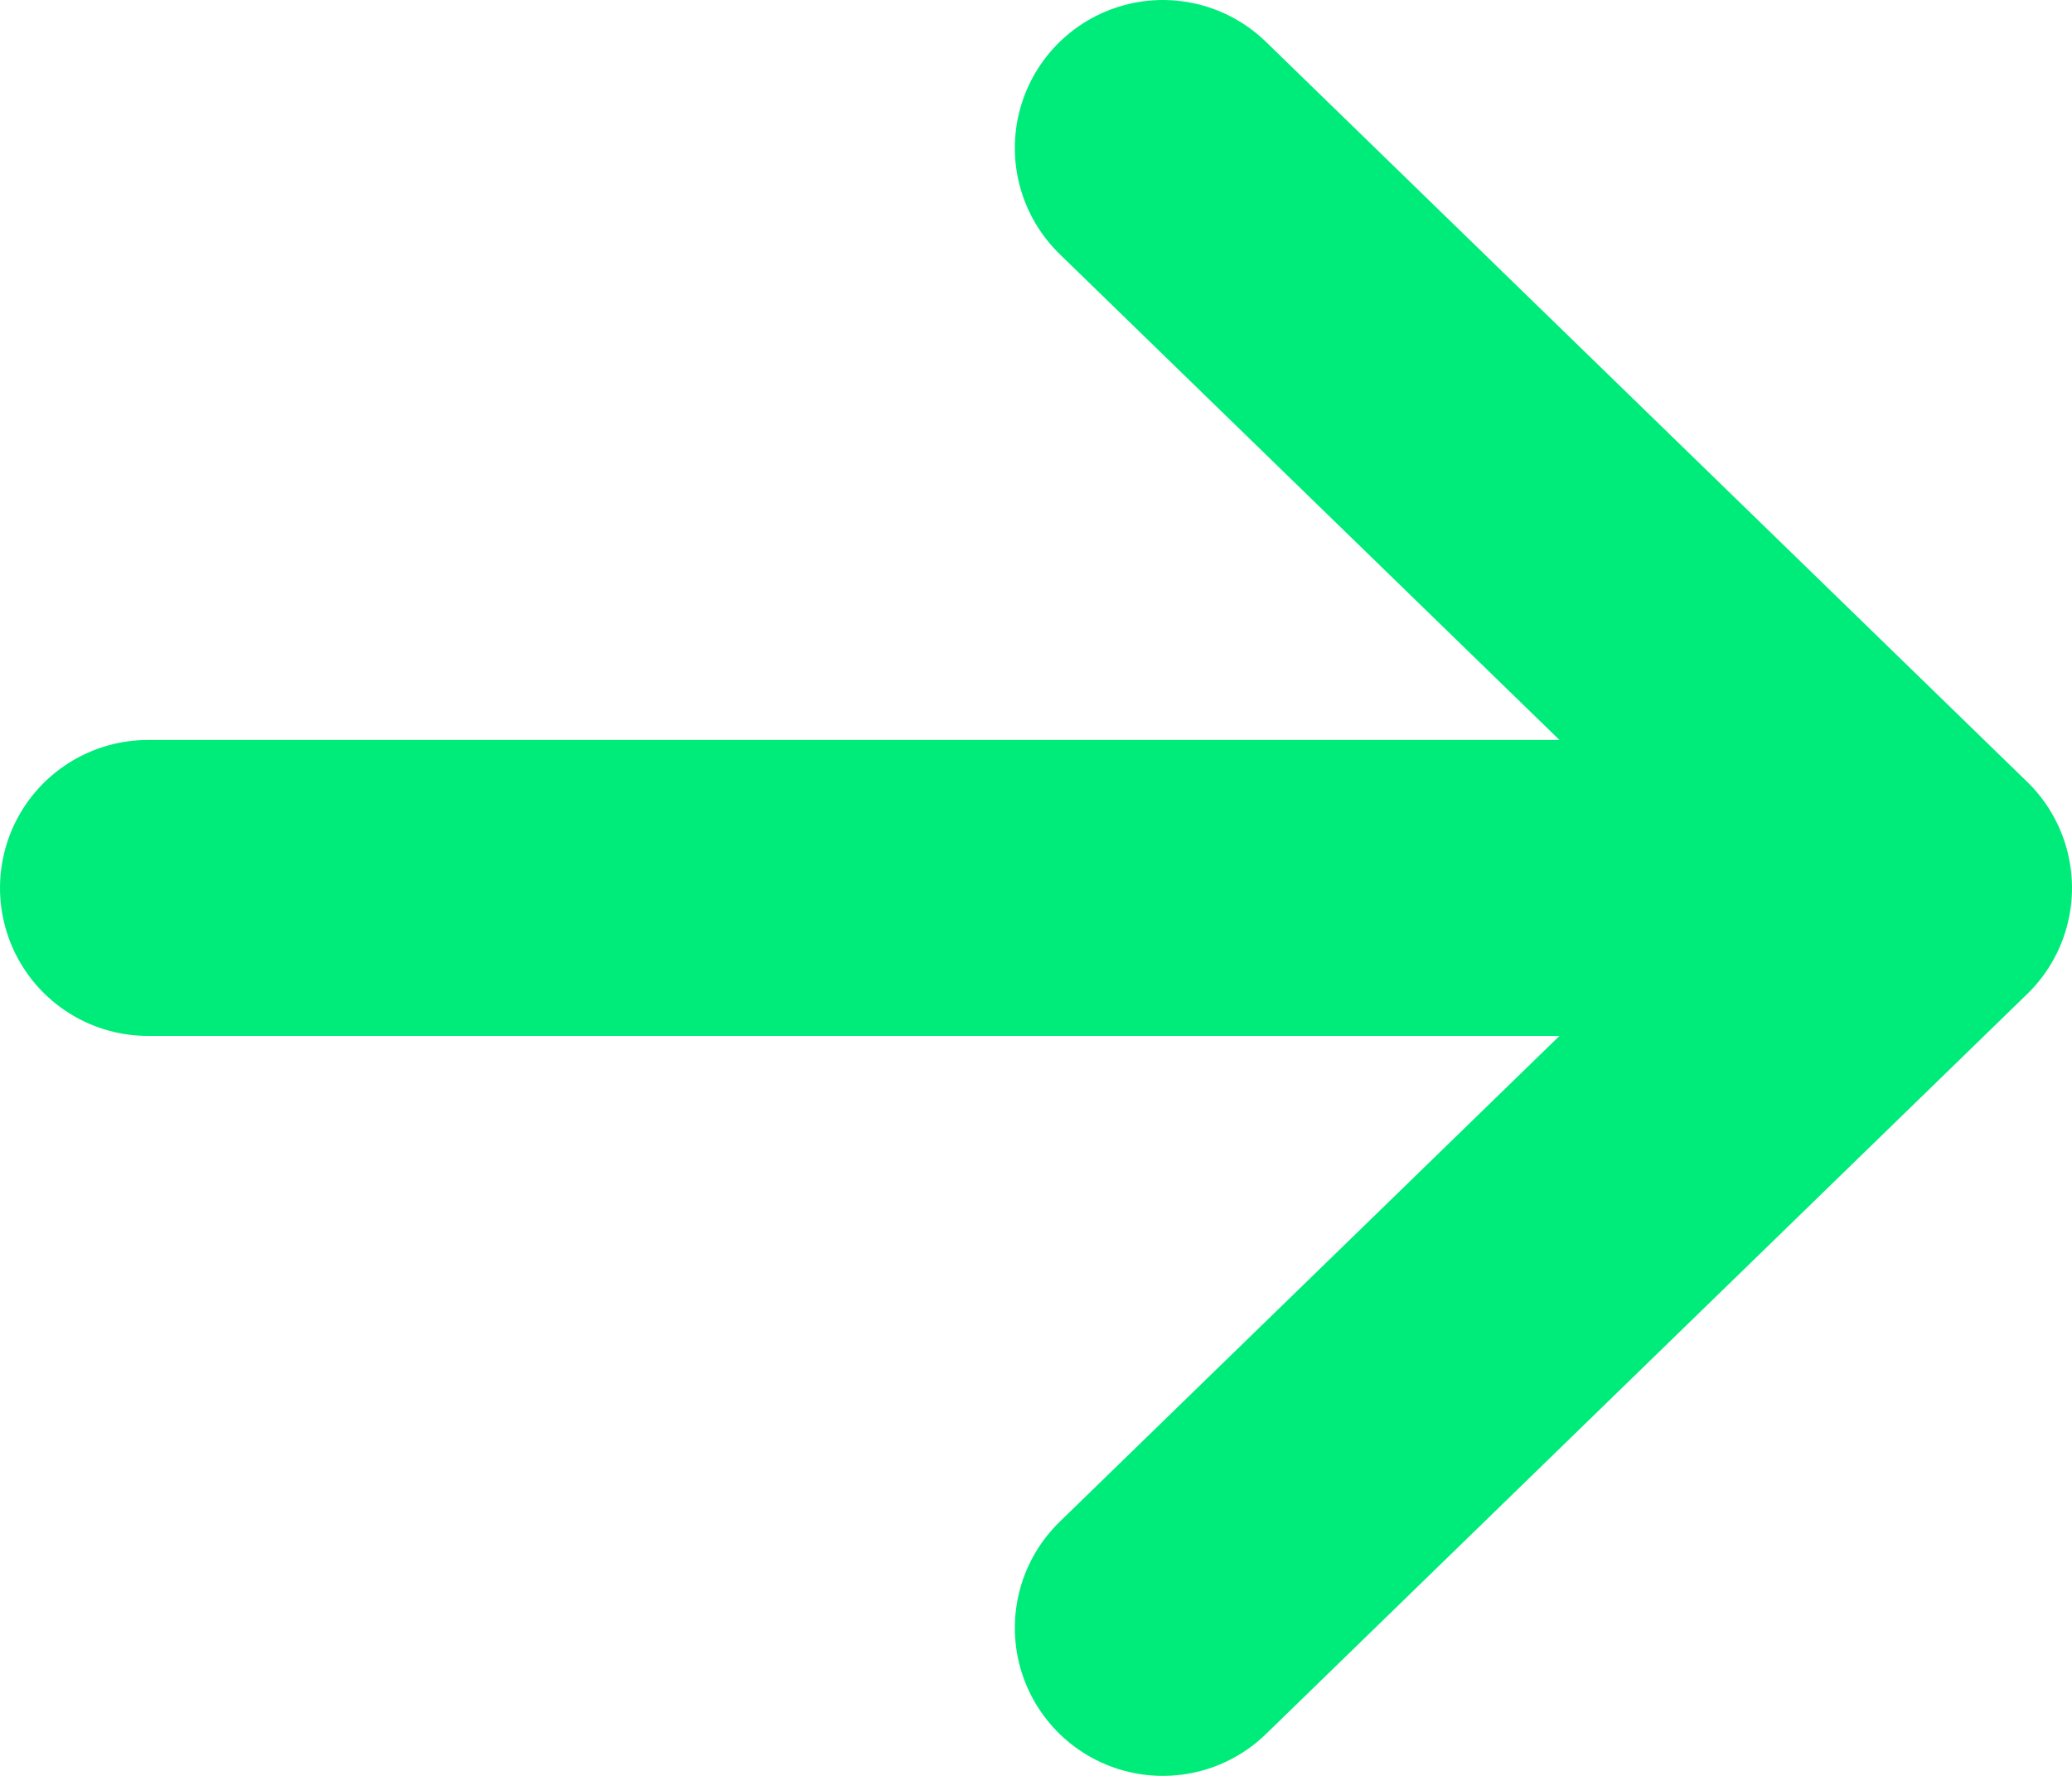 <svg width="14" height="12" viewBox="0 0 14 12" fill="none" xmlns="http://www.w3.org/2000/svg">
<path d="M13 6L7.857 11M13 6L7.857 1M13 6H1" stroke="#00EC7A" stroke-width="2" stroke-linecap="round" stroke-linejoin="round"/>
</svg>

